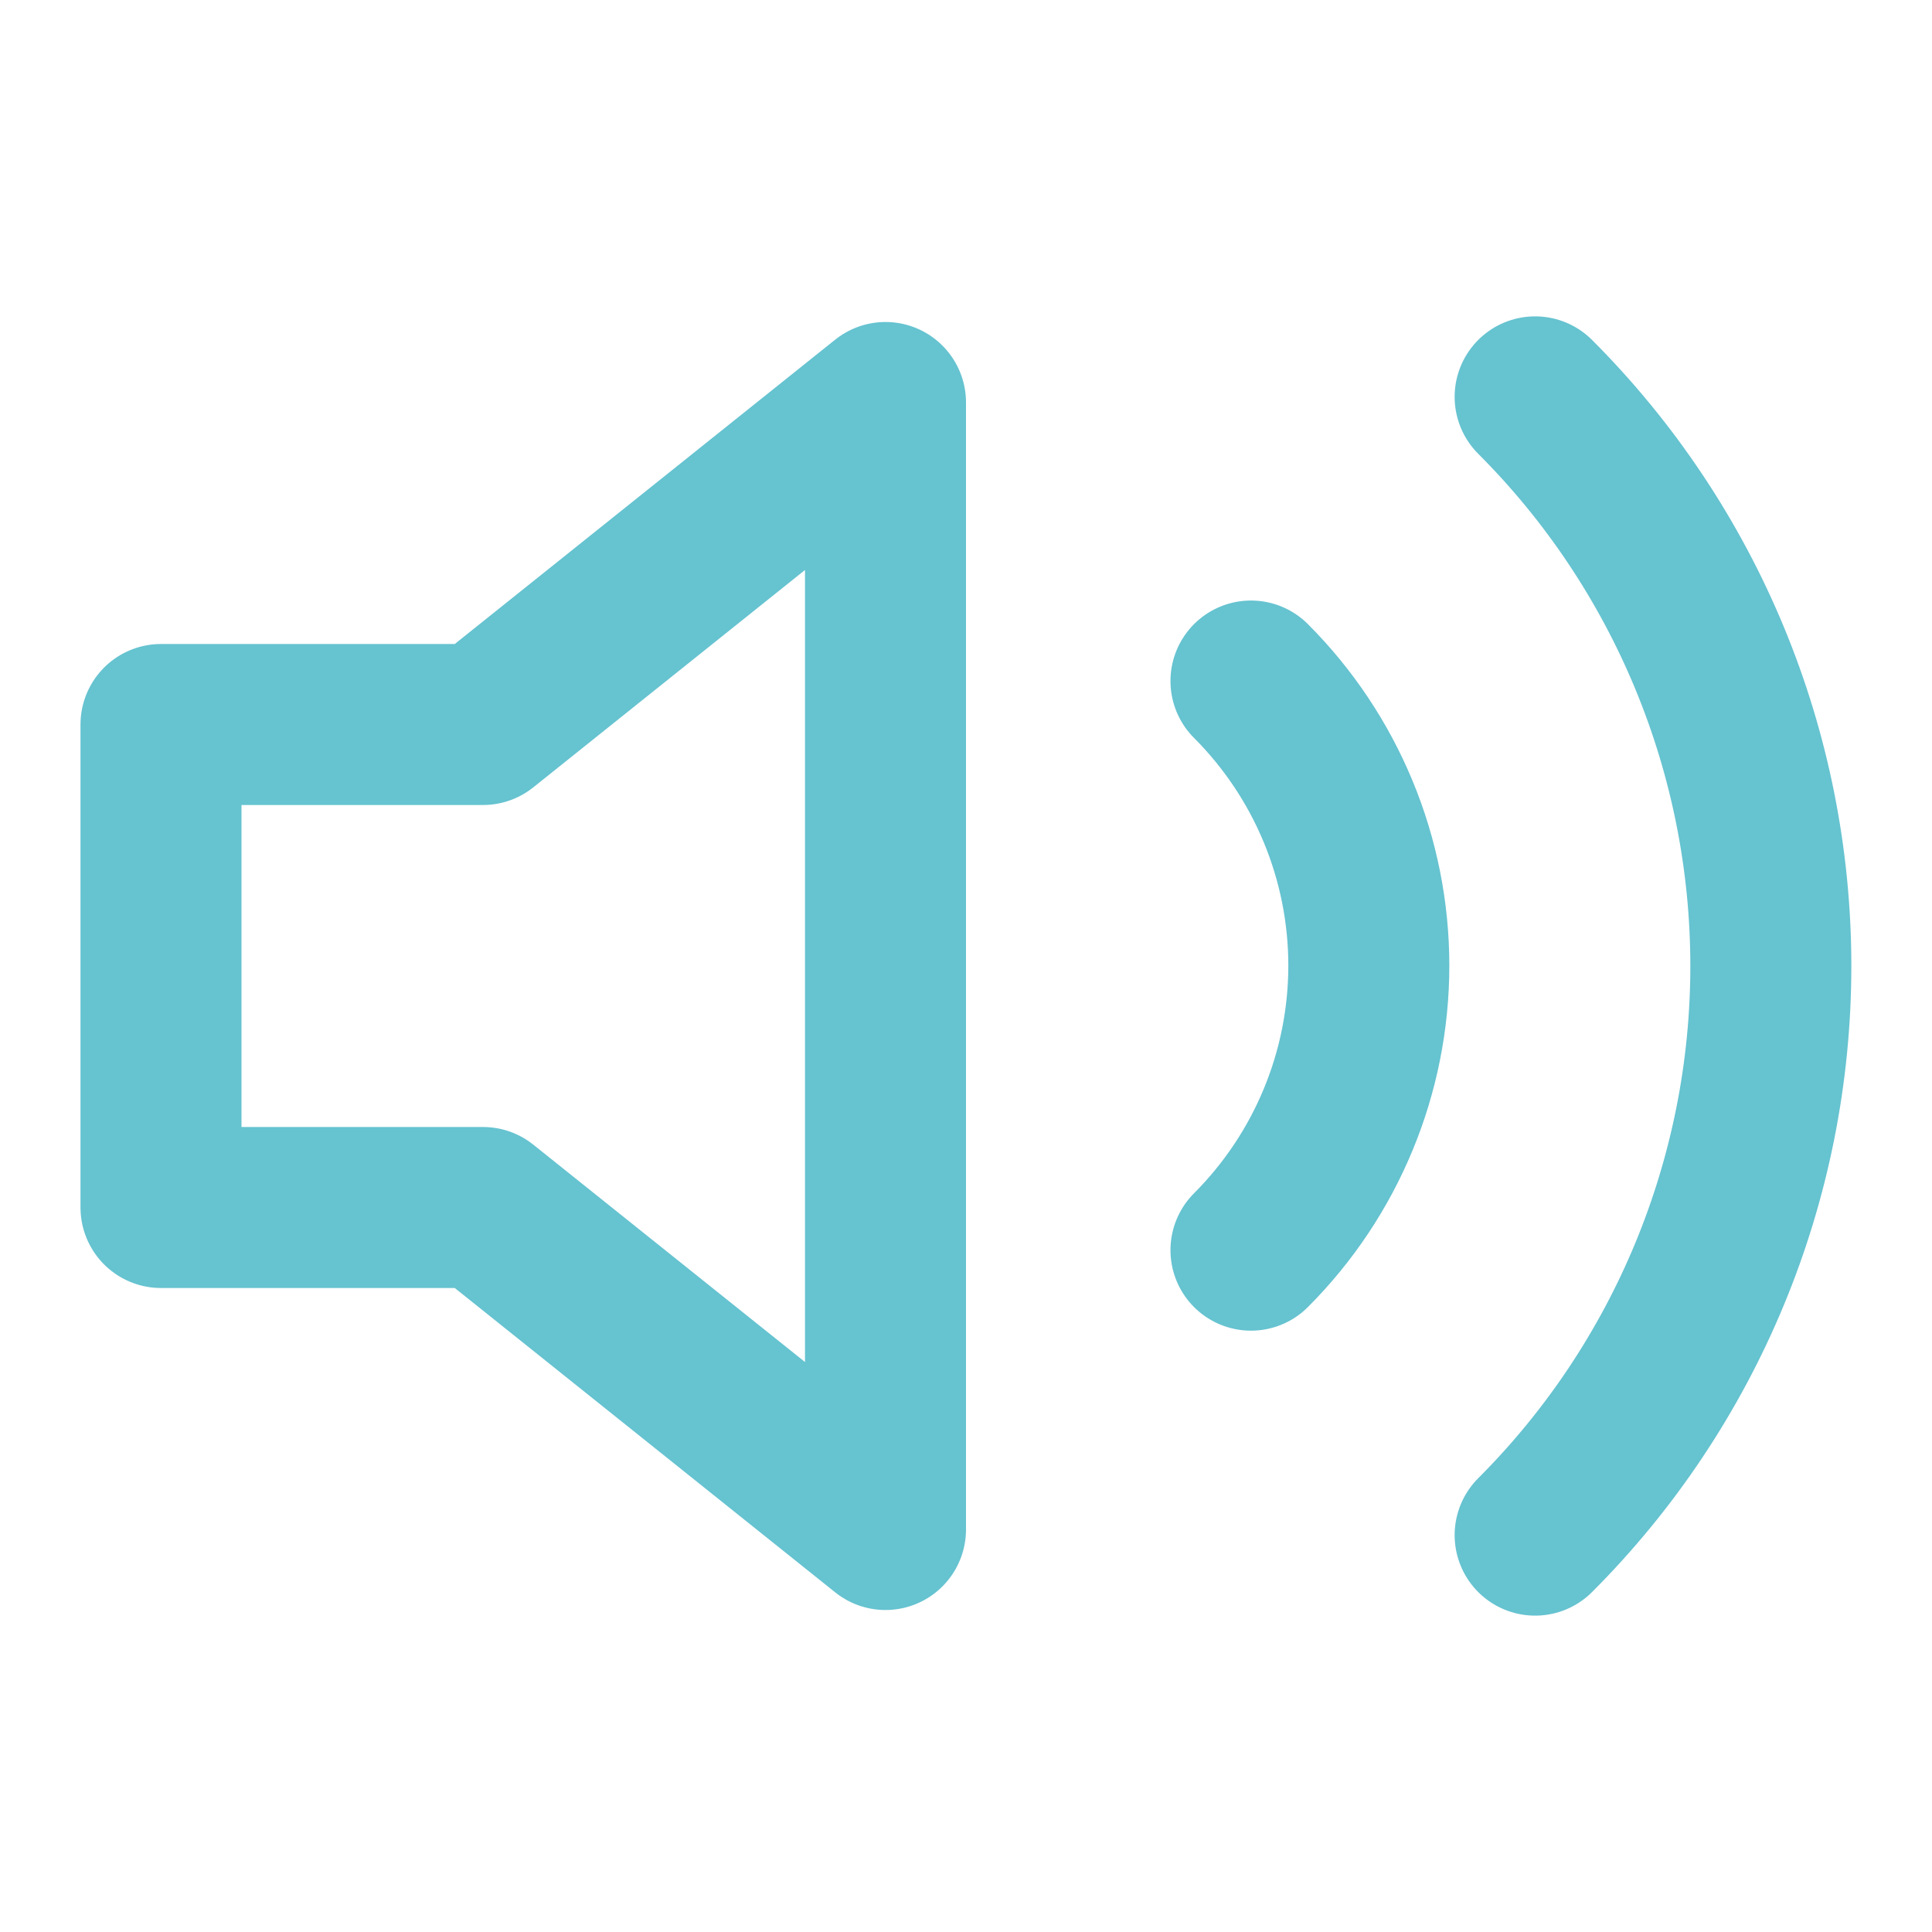 <svg xmlns="http://www.w3.org/2000/svg" width="24" height="24" viewBox="0 0 24 24" fill="none">
    <path
      d="M19.07 4.93C20.945 6.805 21.998 9.349 21.998 12C21.998 14.652 20.945 17.195 19.07 19.07M15.54 8.46C16.477 9.398 17.004 10.669 17.004 11.995C17.004 13.321 16.477 14.592 15.54 15.53M11 5L6 9H2V15H6L11 19V5Z"
      stroke="#66C3D0" stroke-width="2" stroke-linecap="round" stroke-linejoin="round" />
</svg>
